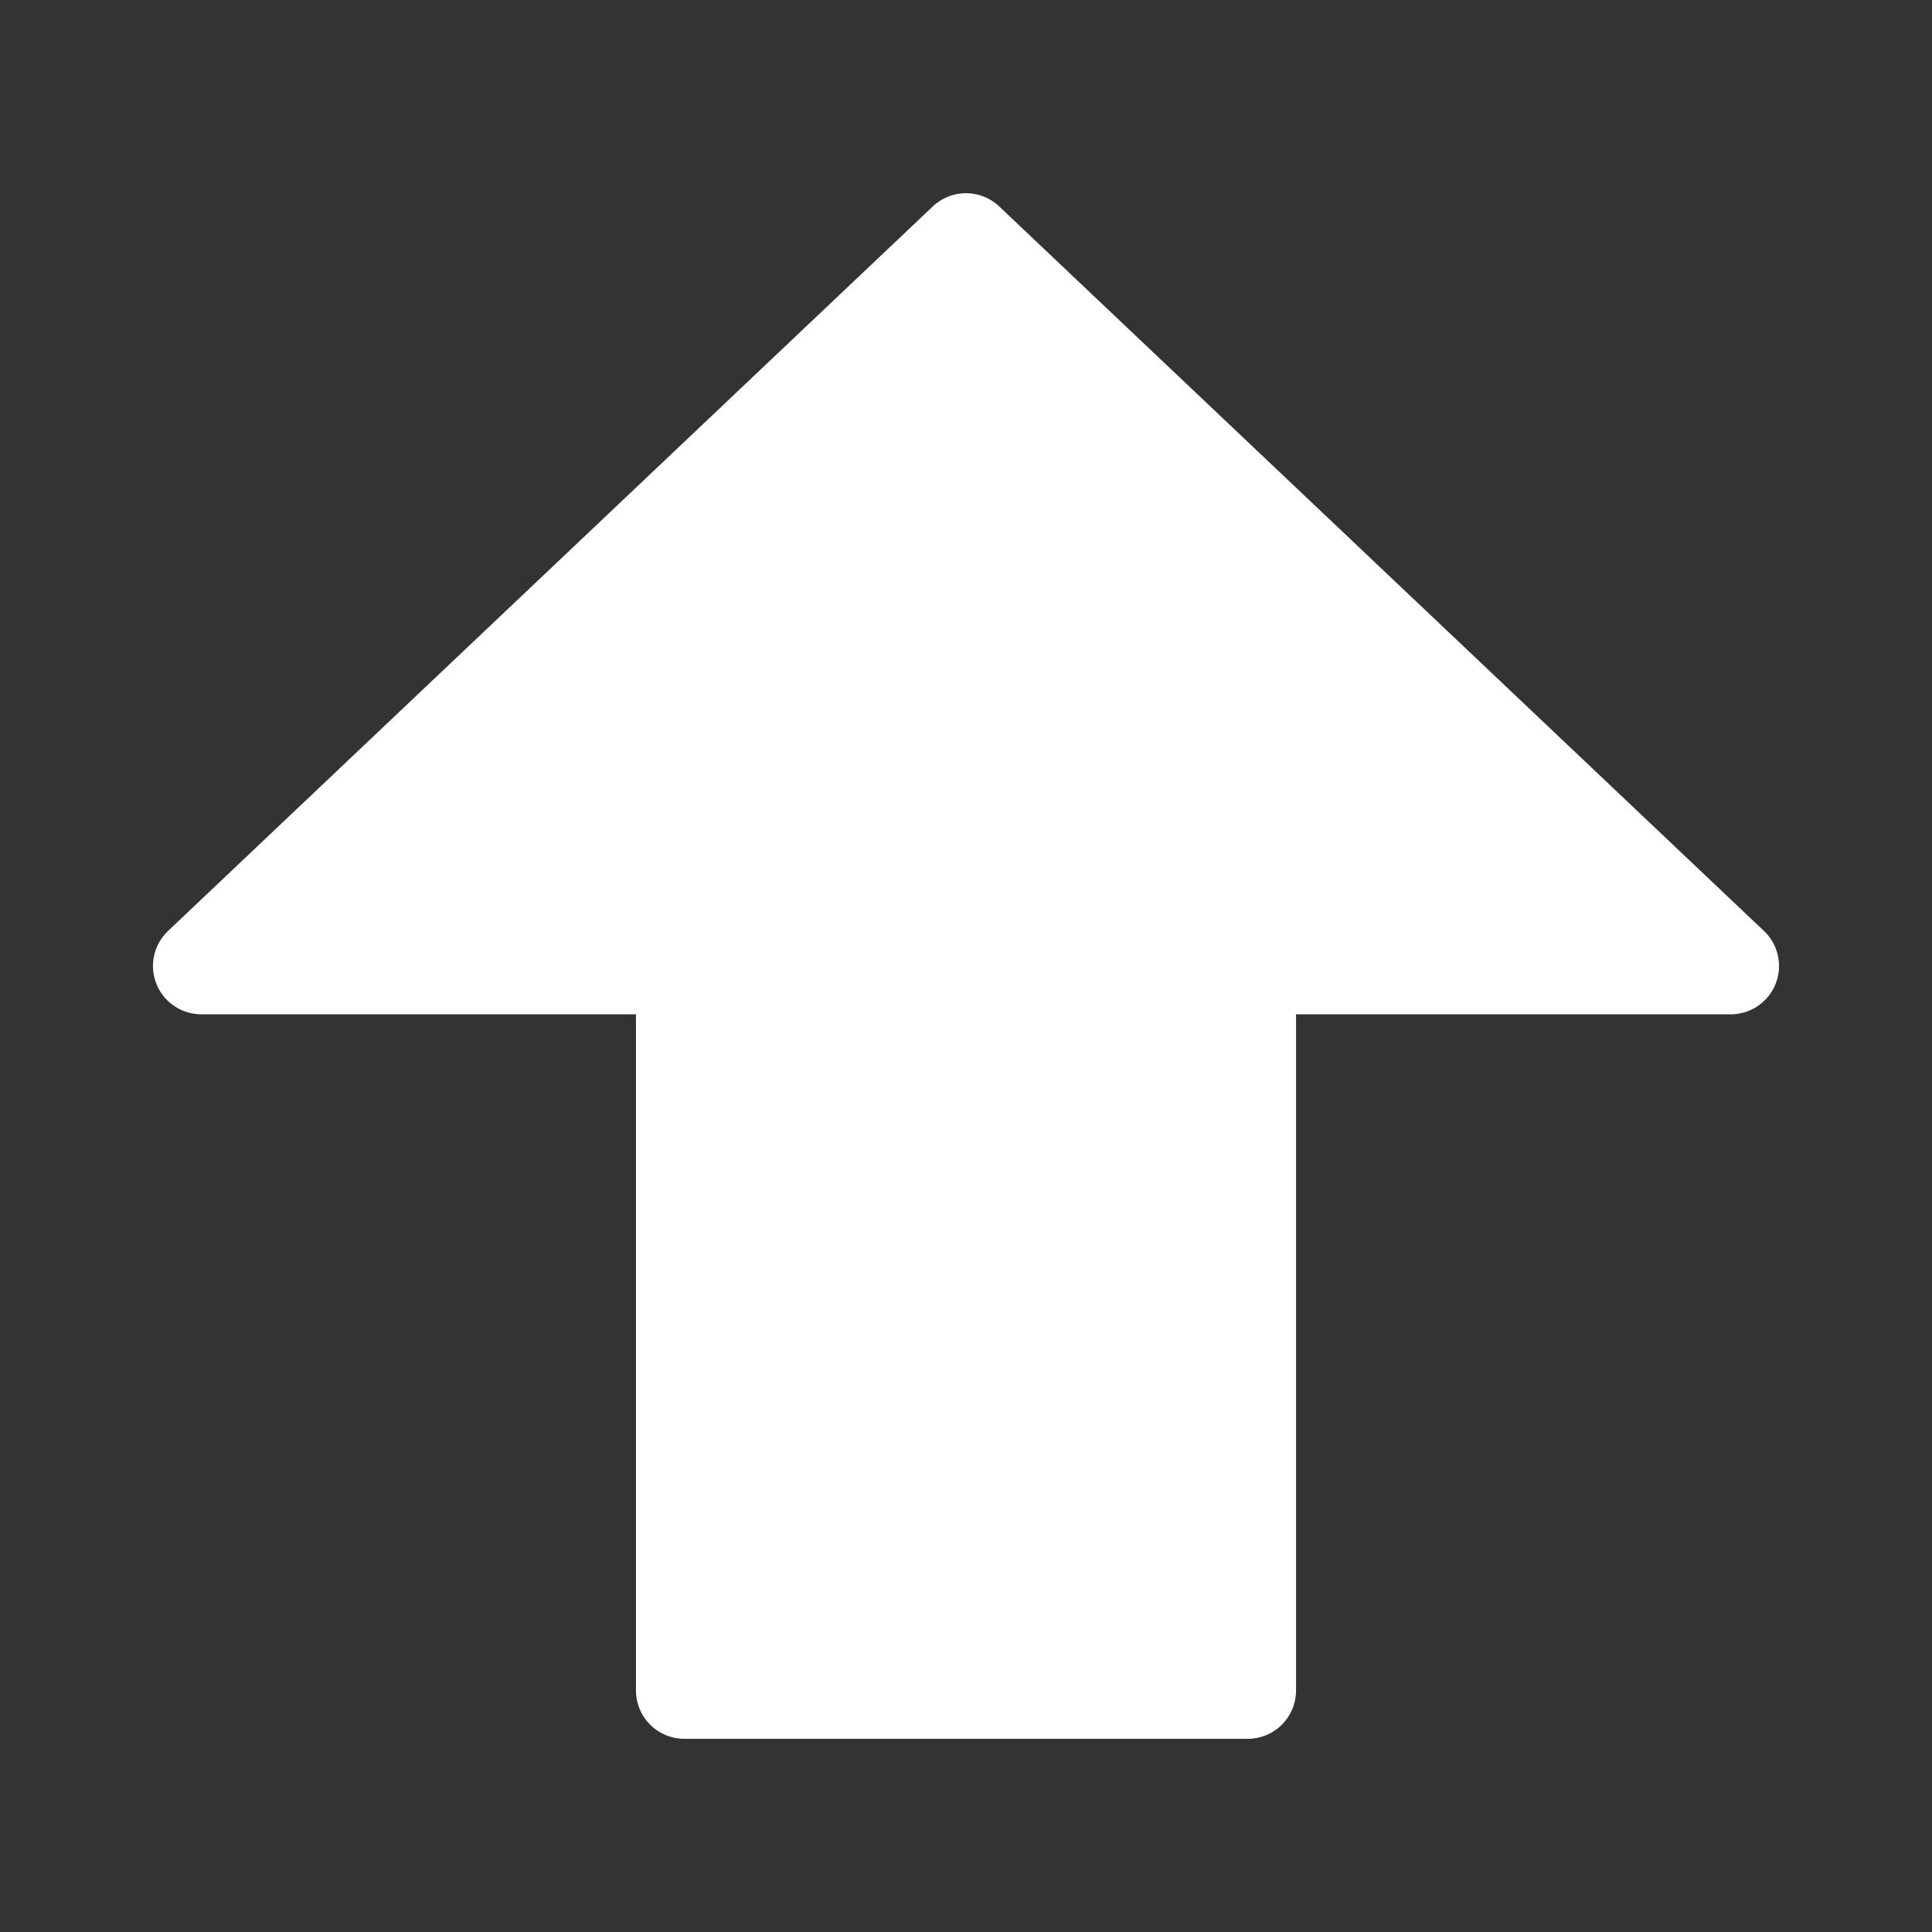 <svg width="40" height="40" viewBox="0 0 40 40" fill="none" xmlns="http://www.w3.org/2000/svg">
<rect x="0" y="0" width="40" height="40" fill="#333333" stroke="none"/>
<path d="M4.167 20L20 5L35.833 20H25.833V35H14.167V20H4.167Z" fill="white" stroke="white" stroke-width="2" stroke-linecap="round" stroke-linejoin="round"/>
</svg>
